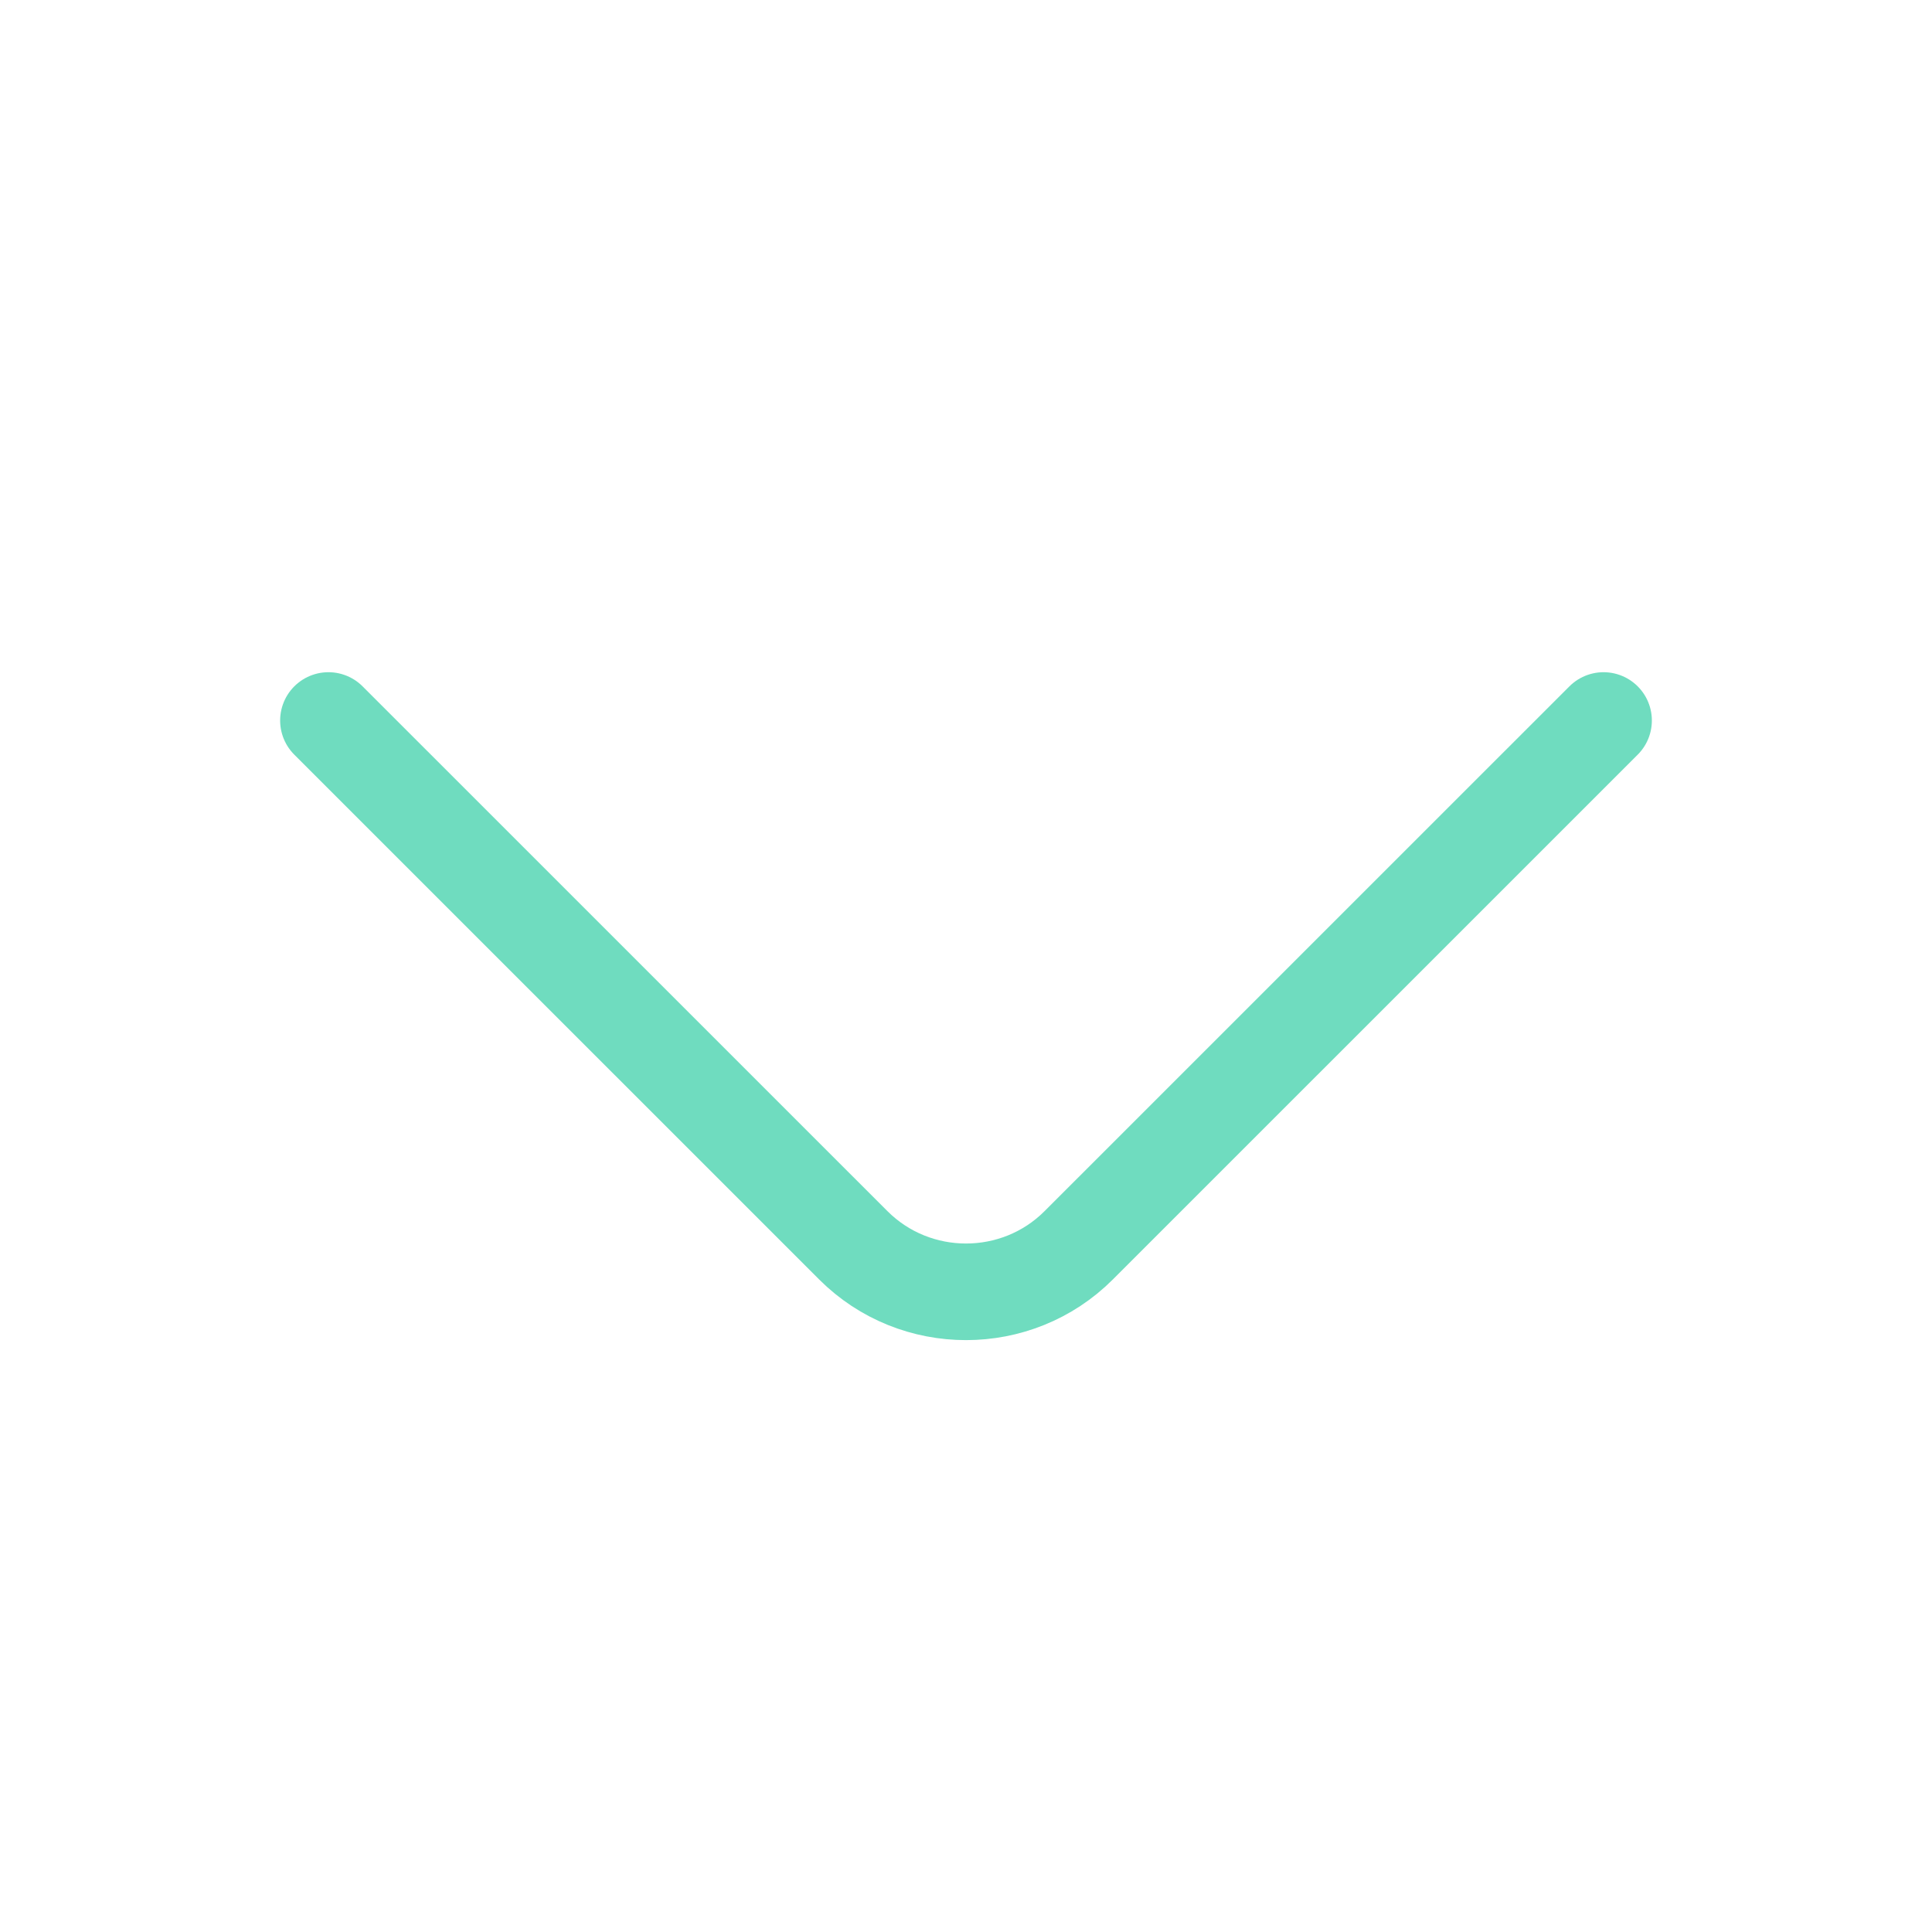 <svg width="30" height="30" viewBox="0 0 30 30" fill="none" xmlns="http://www.w3.org/2000/svg">
<path d="M24.9 11.188L16.75 19.337C15.788 20.3 14.213 20.3 13.25 19.337L5.1 11.188" stroke="#6FDCBF" stroke-width="1.5" stroke-miterlimit="10" stroke-linecap="round" stroke-linejoin="round"/>
</svg>
